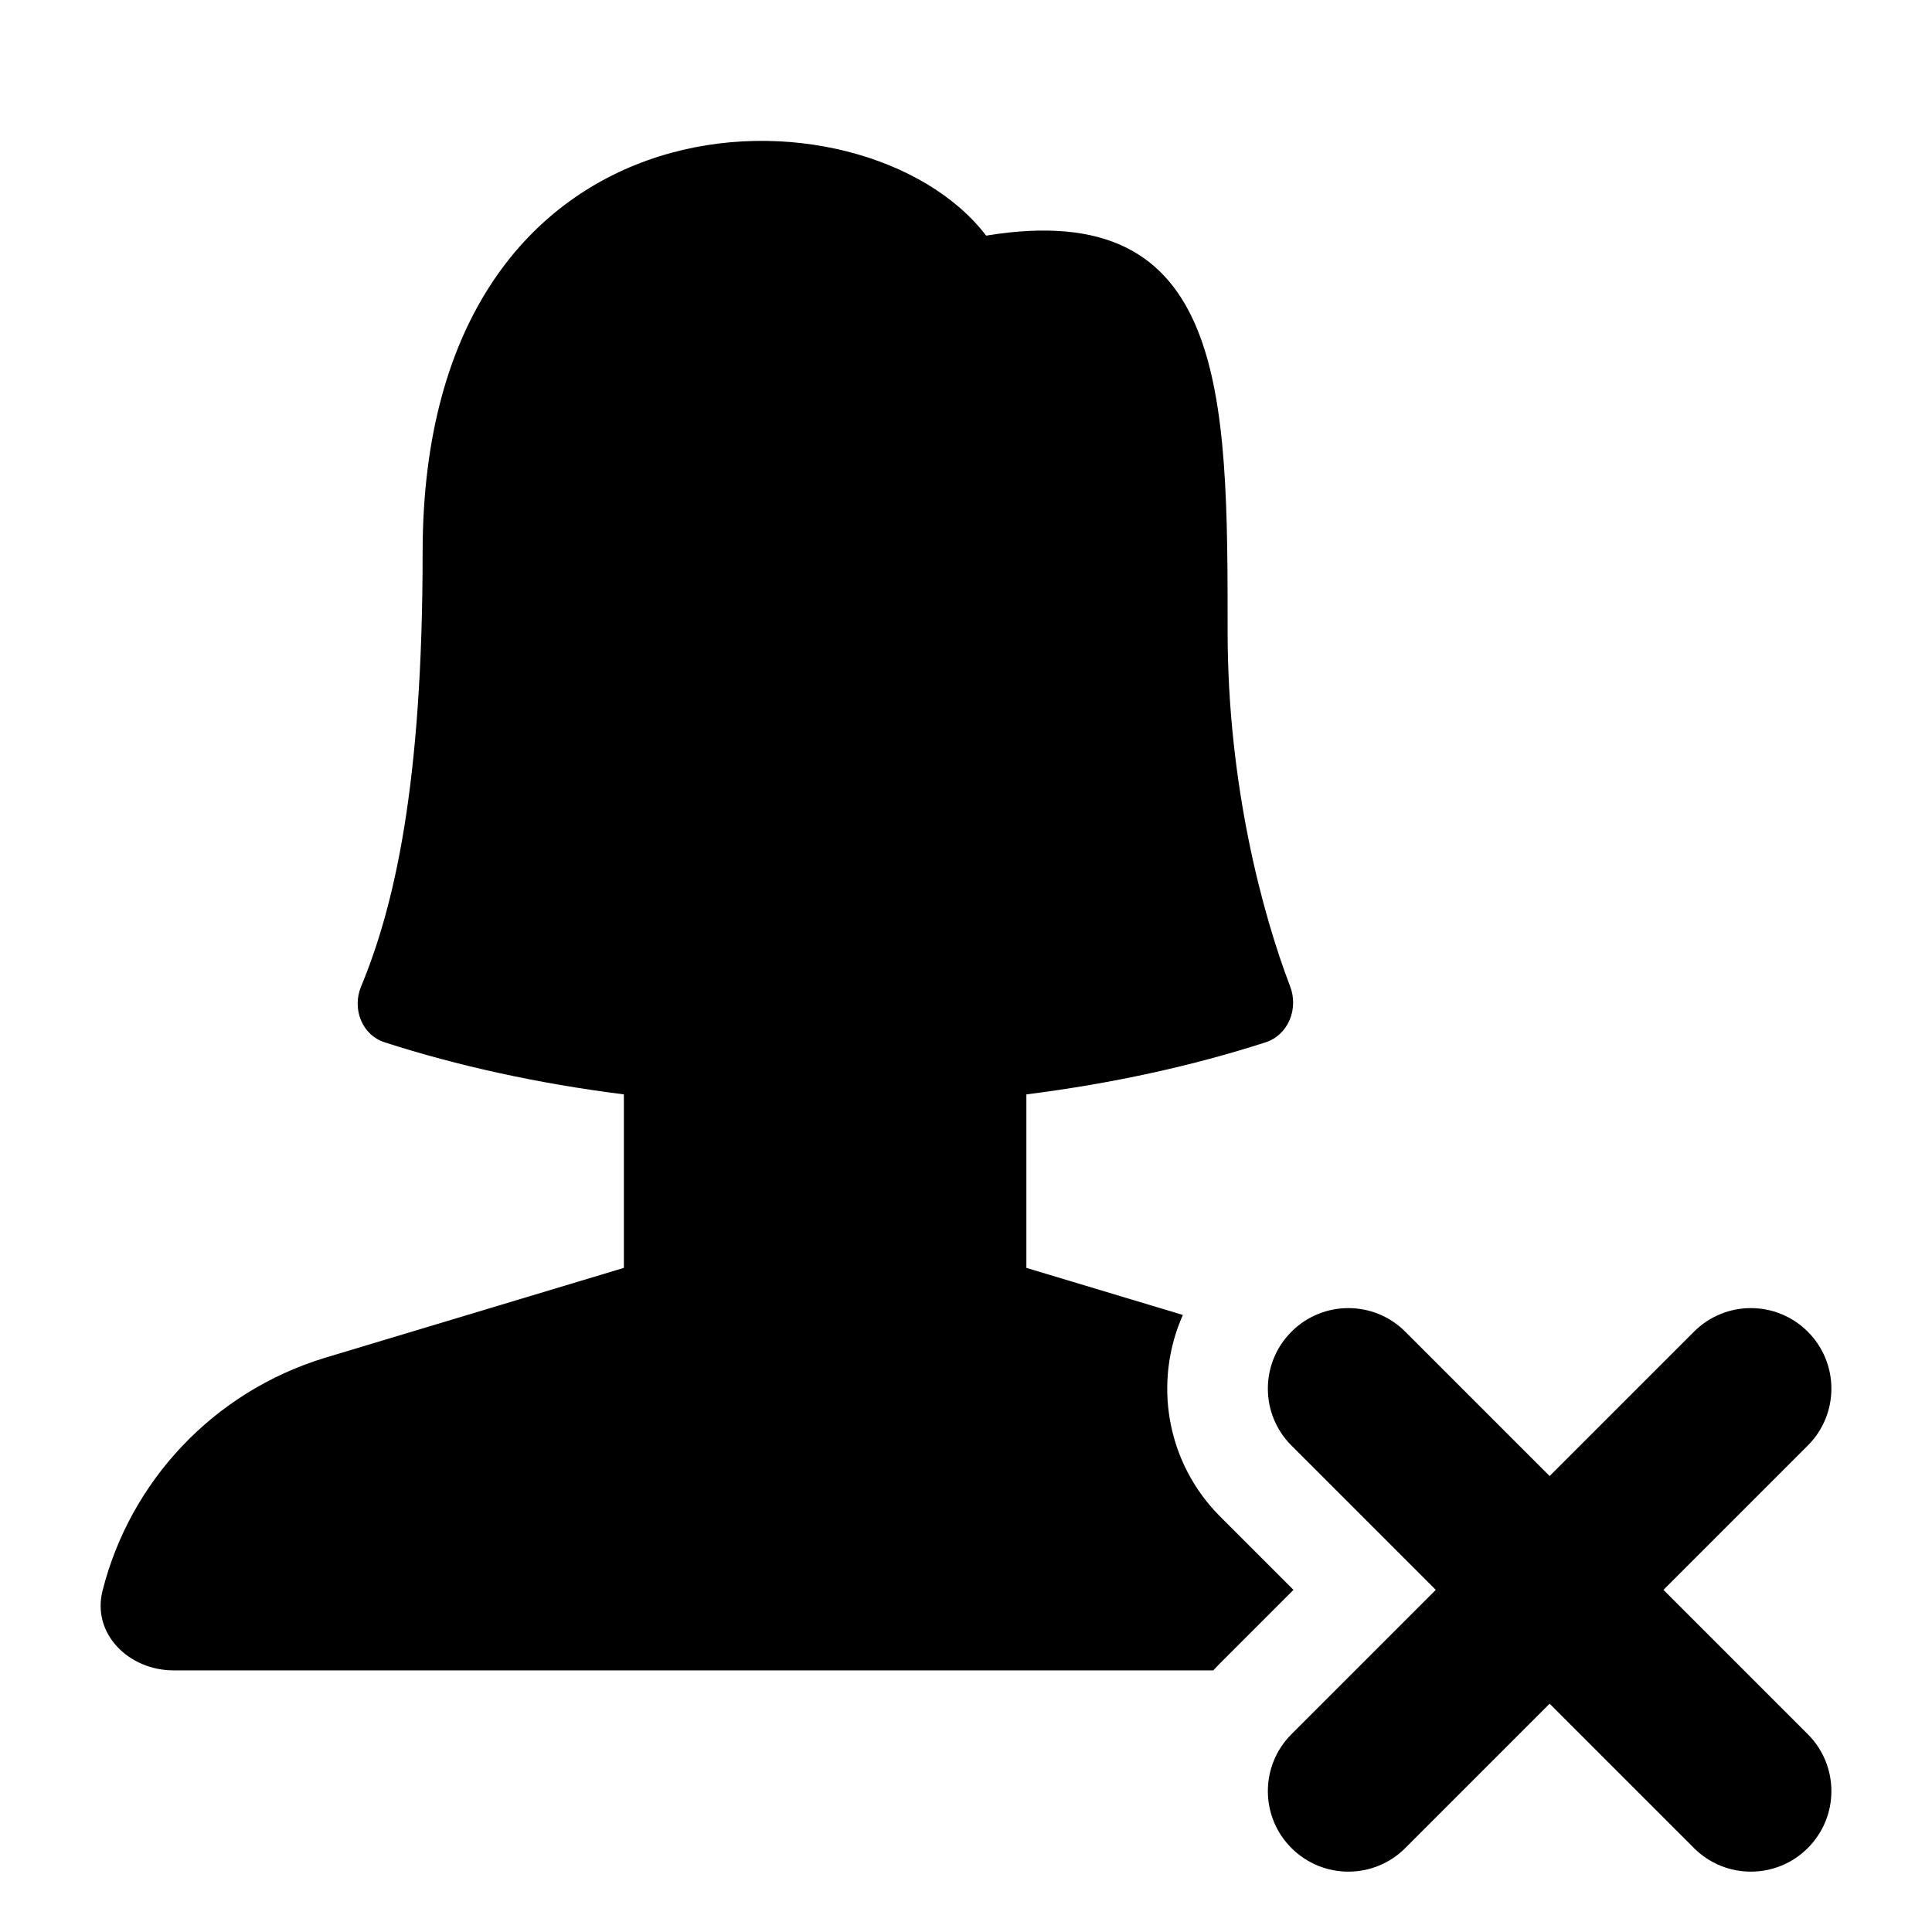 <svg width="24" height="24" viewBox="0 0 24 24" xmlns="http://www.w3.org/2000/svg">
    <path fill-rule="evenodd" clip-rule="evenodd" d="M16.043 16.543C16.433 16.152 17.067 16.152 17.457 16.543L19.25 18.336L21.043 16.543C21.433 16.152 22.067 16.152 22.457 16.543C22.848 16.933 22.848 17.567 22.457 17.957L20.664 19.75L22.457 21.543C22.848 21.933 22.848 22.567 22.457 22.957C22.067 23.348 21.433 23.348 21.043 22.957L19.25 21.164L17.457 22.957C17.067 23.348 16.433 23.348 16.043 22.957C15.652 22.567 15.652 21.933 16.043 21.543L17.836 19.75L16.043 17.957C15.652 17.567 15.652 16.933 16.043 16.543Z"/>
    <path d="M14.694 16.335L12.75 15.75V13.595C13.819 13.46 14.82 13.239 15.719 12.949C16.004 12.858 16.134 12.531 16.026 12.252C15.684 11.357 15.25 9.751 15.25 7.847C15.25 4.895 15.25 2.435 12.25 2.927C10.75 0.959 5.25 0.959 5.25 6.863C5.25 9.762 4.896 11.266 4.485 12.256C4.371 12.533 4.496 12.858 4.781 12.949C5.68 13.239 6.681 13.46 7.75 13.595V15.75L4.034 16.868C2.647 17.292 1.616 18.405 1.274 19.76C1.138 20.296 1.601 20.75 2.156 20.75H15.073C15.101 20.719 15.129 20.689 15.159 20.659L16.068 19.75L15.159 18.841C14.481 18.163 14.326 17.161 14.694 16.335Z"/>
</svg>
